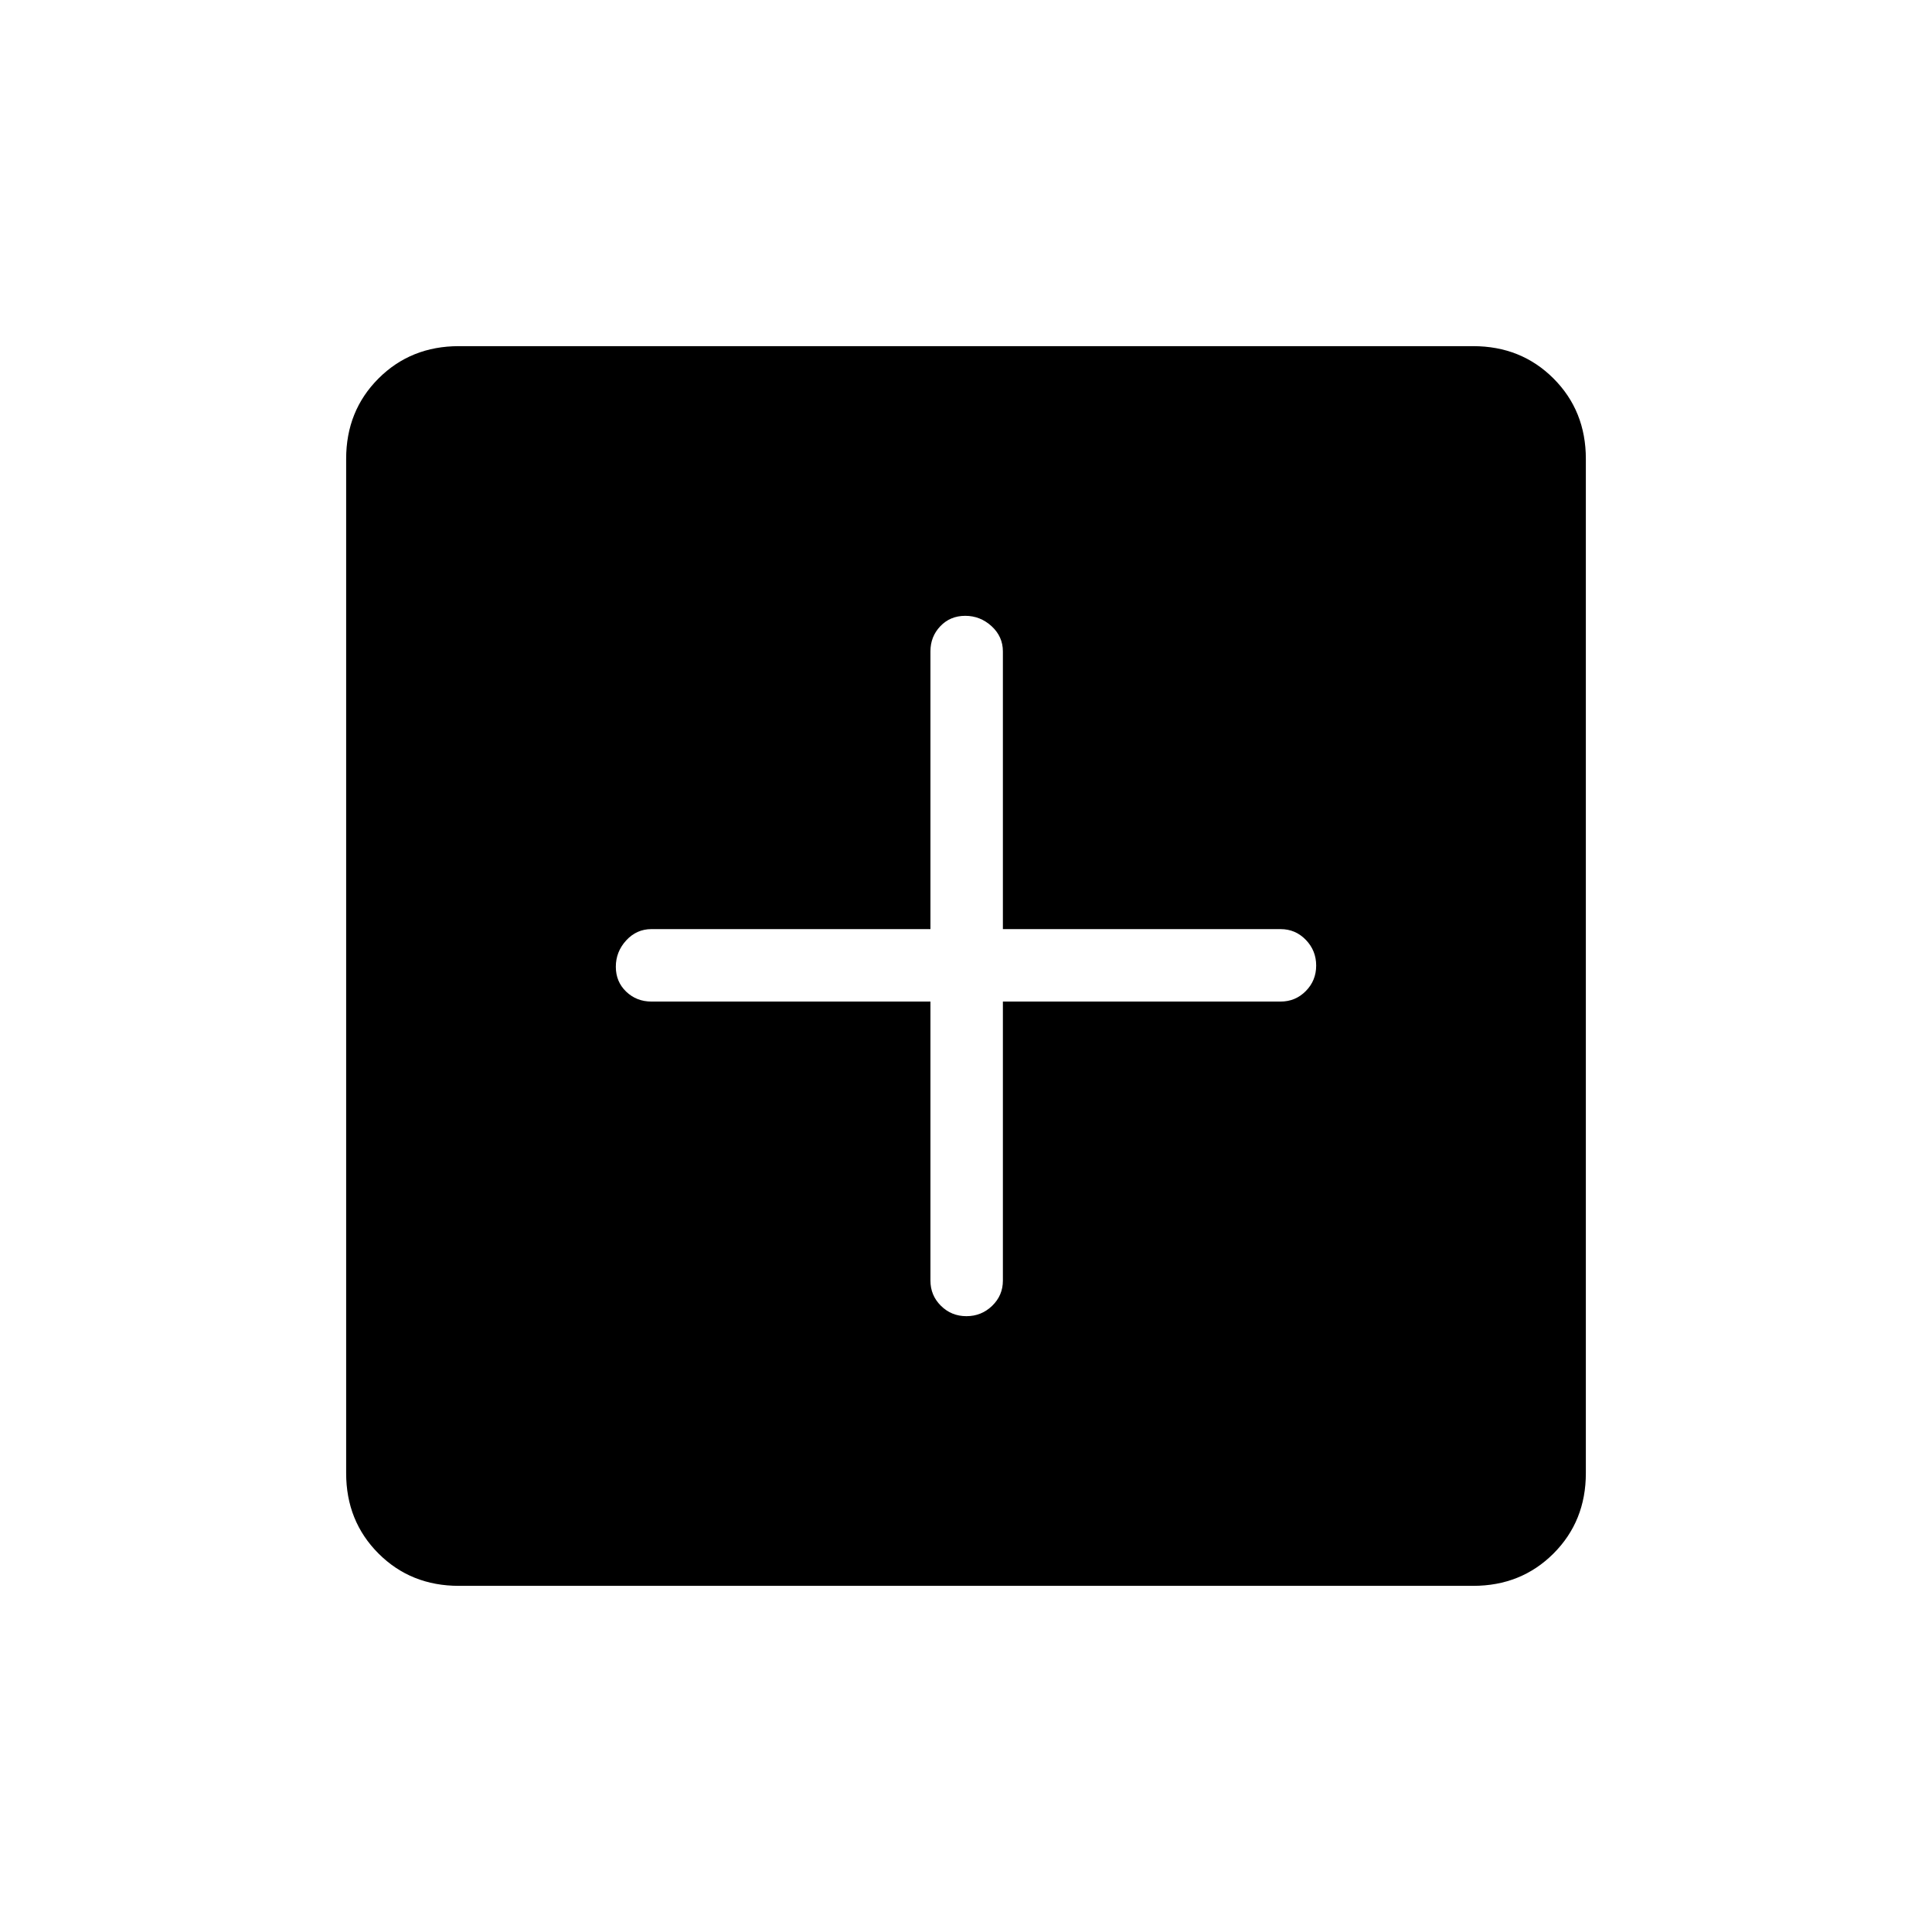 <svg xmlns="http://www.w3.org/2000/svg" height="40" viewBox="0 -960 960 960" width="40"><path d="M462.33-462.33v138.66q0 7.36 5.22 12.52 5.21 5.15 12.67 5.15 7.45 0 12.78-5.15 5.33-5.16 5.33-12.52v-138.66h138q7.36 0 12.52-5.22 5.15-5.21 5.15-12.67 0-7.45-5.15-12.78-5.16-5.33-12.52-5.33h-138v-138q0-7.36-5.62-12.52-5.63-5.15-13.08-5.15t-12.38 5.15q-4.92 5.16-4.92 12.52v138H323.67q-7.36 0-12.52 5.62-5.15 5.63-5.15 13.08t5.15 12.38q5.16 4.92 12.52 4.92h138.66ZM228-172q-23.85 0-39.93-16.07Q172-204.15 172-228v-504q0-23.85 16.07-39.93Q204.15-788 228-788h504q23.85 0 39.93 16.07Q788-755.85 788-732v504q0 23.85-16.07 39.93Q755.85-172 732-172H228Z"/></svg>